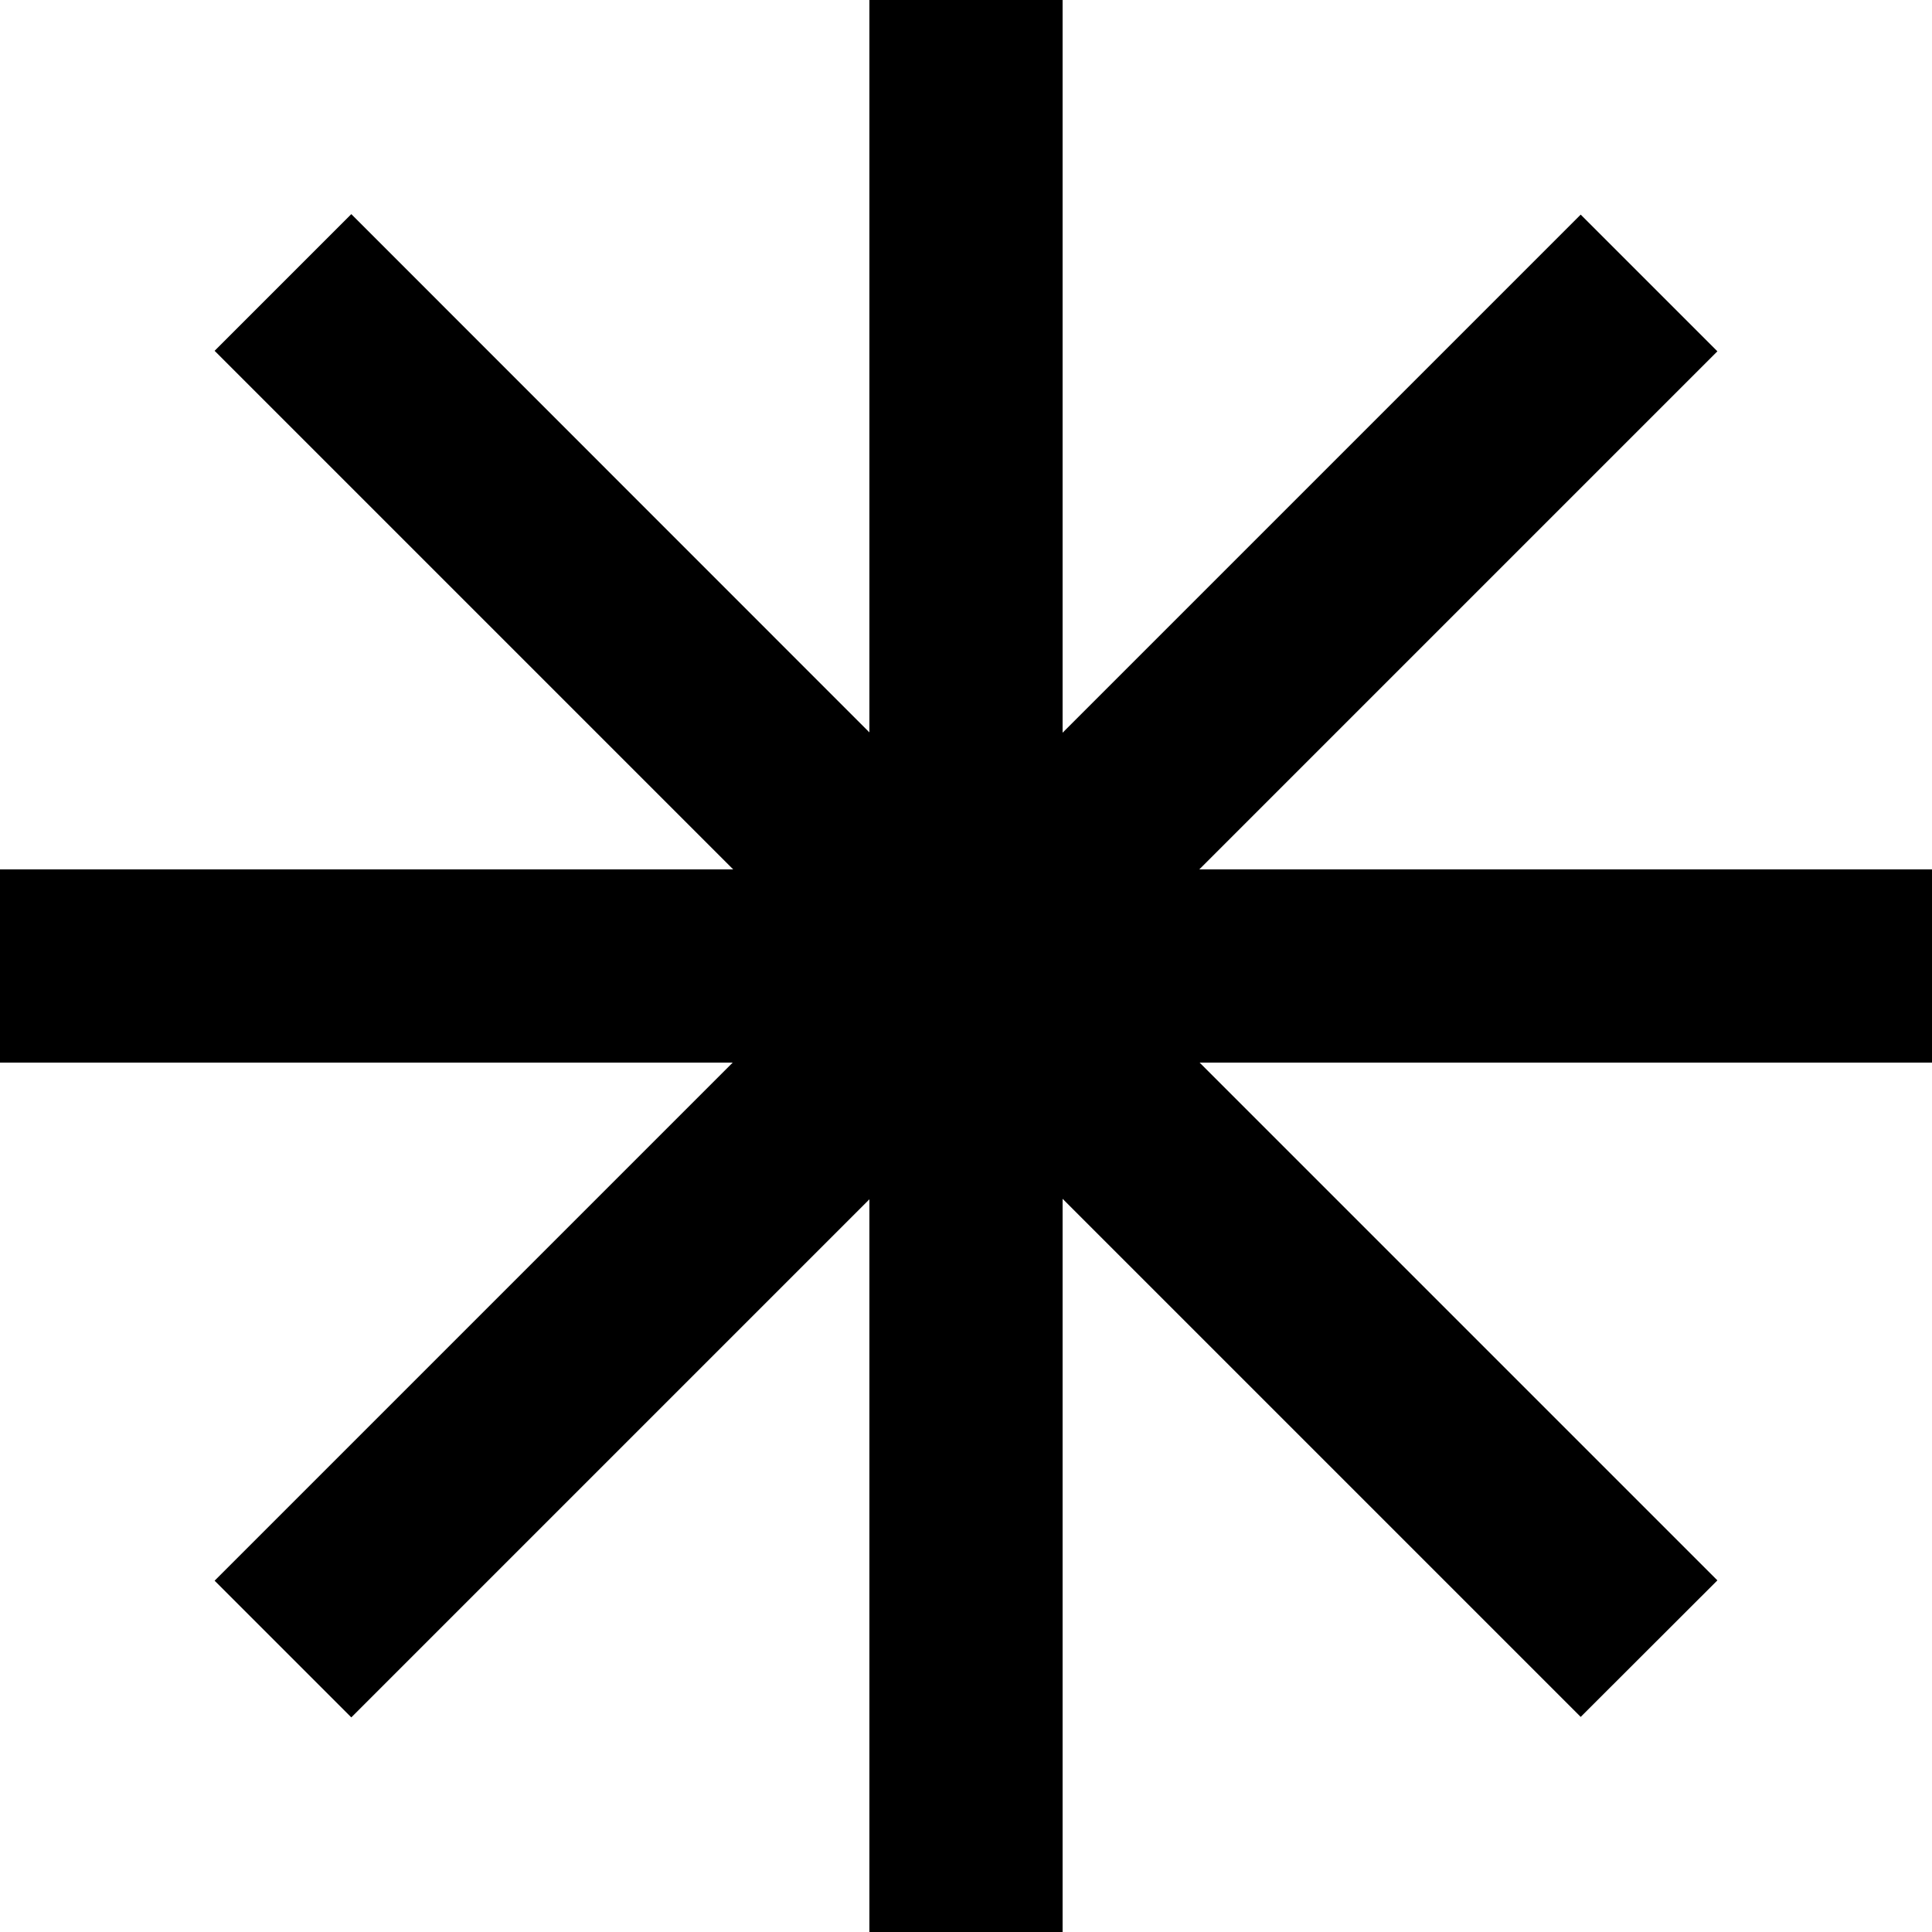 <?xml version="1.0" encoding="utf-8"?>
<!-- Generator: Adobe Illustrator 26.2.1, SVG Export Plug-In . SVG Version: 6.00 Build 0)  -->
<svg version="1.1" id="Layer_1" xmlns="http://www.w3.org/2000/svg" xmlns:xlink="http://www.w3.org/1999/xlink" x="0px" y="0px"
	 viewBox="0 0 1200 1200" style="enable-background:new 0 0 1200 1200;" xml:space="preserve">
<polygon points="1200,540 744.9,540 1066.7,218.2 981.8,133.3 660,455.1 660,0 540,0 540,454.9 218.2,133 133.3,217.9 455.4,540 
	0,540 0,660 455.1,660 133.3,981.8 218.2,1066.7 540,744.9 540,1200 660,1200 660,744.6 981.8,1066.4 1066.7,981.6 745.1,660 
	1200,660 "/>
</svg>
